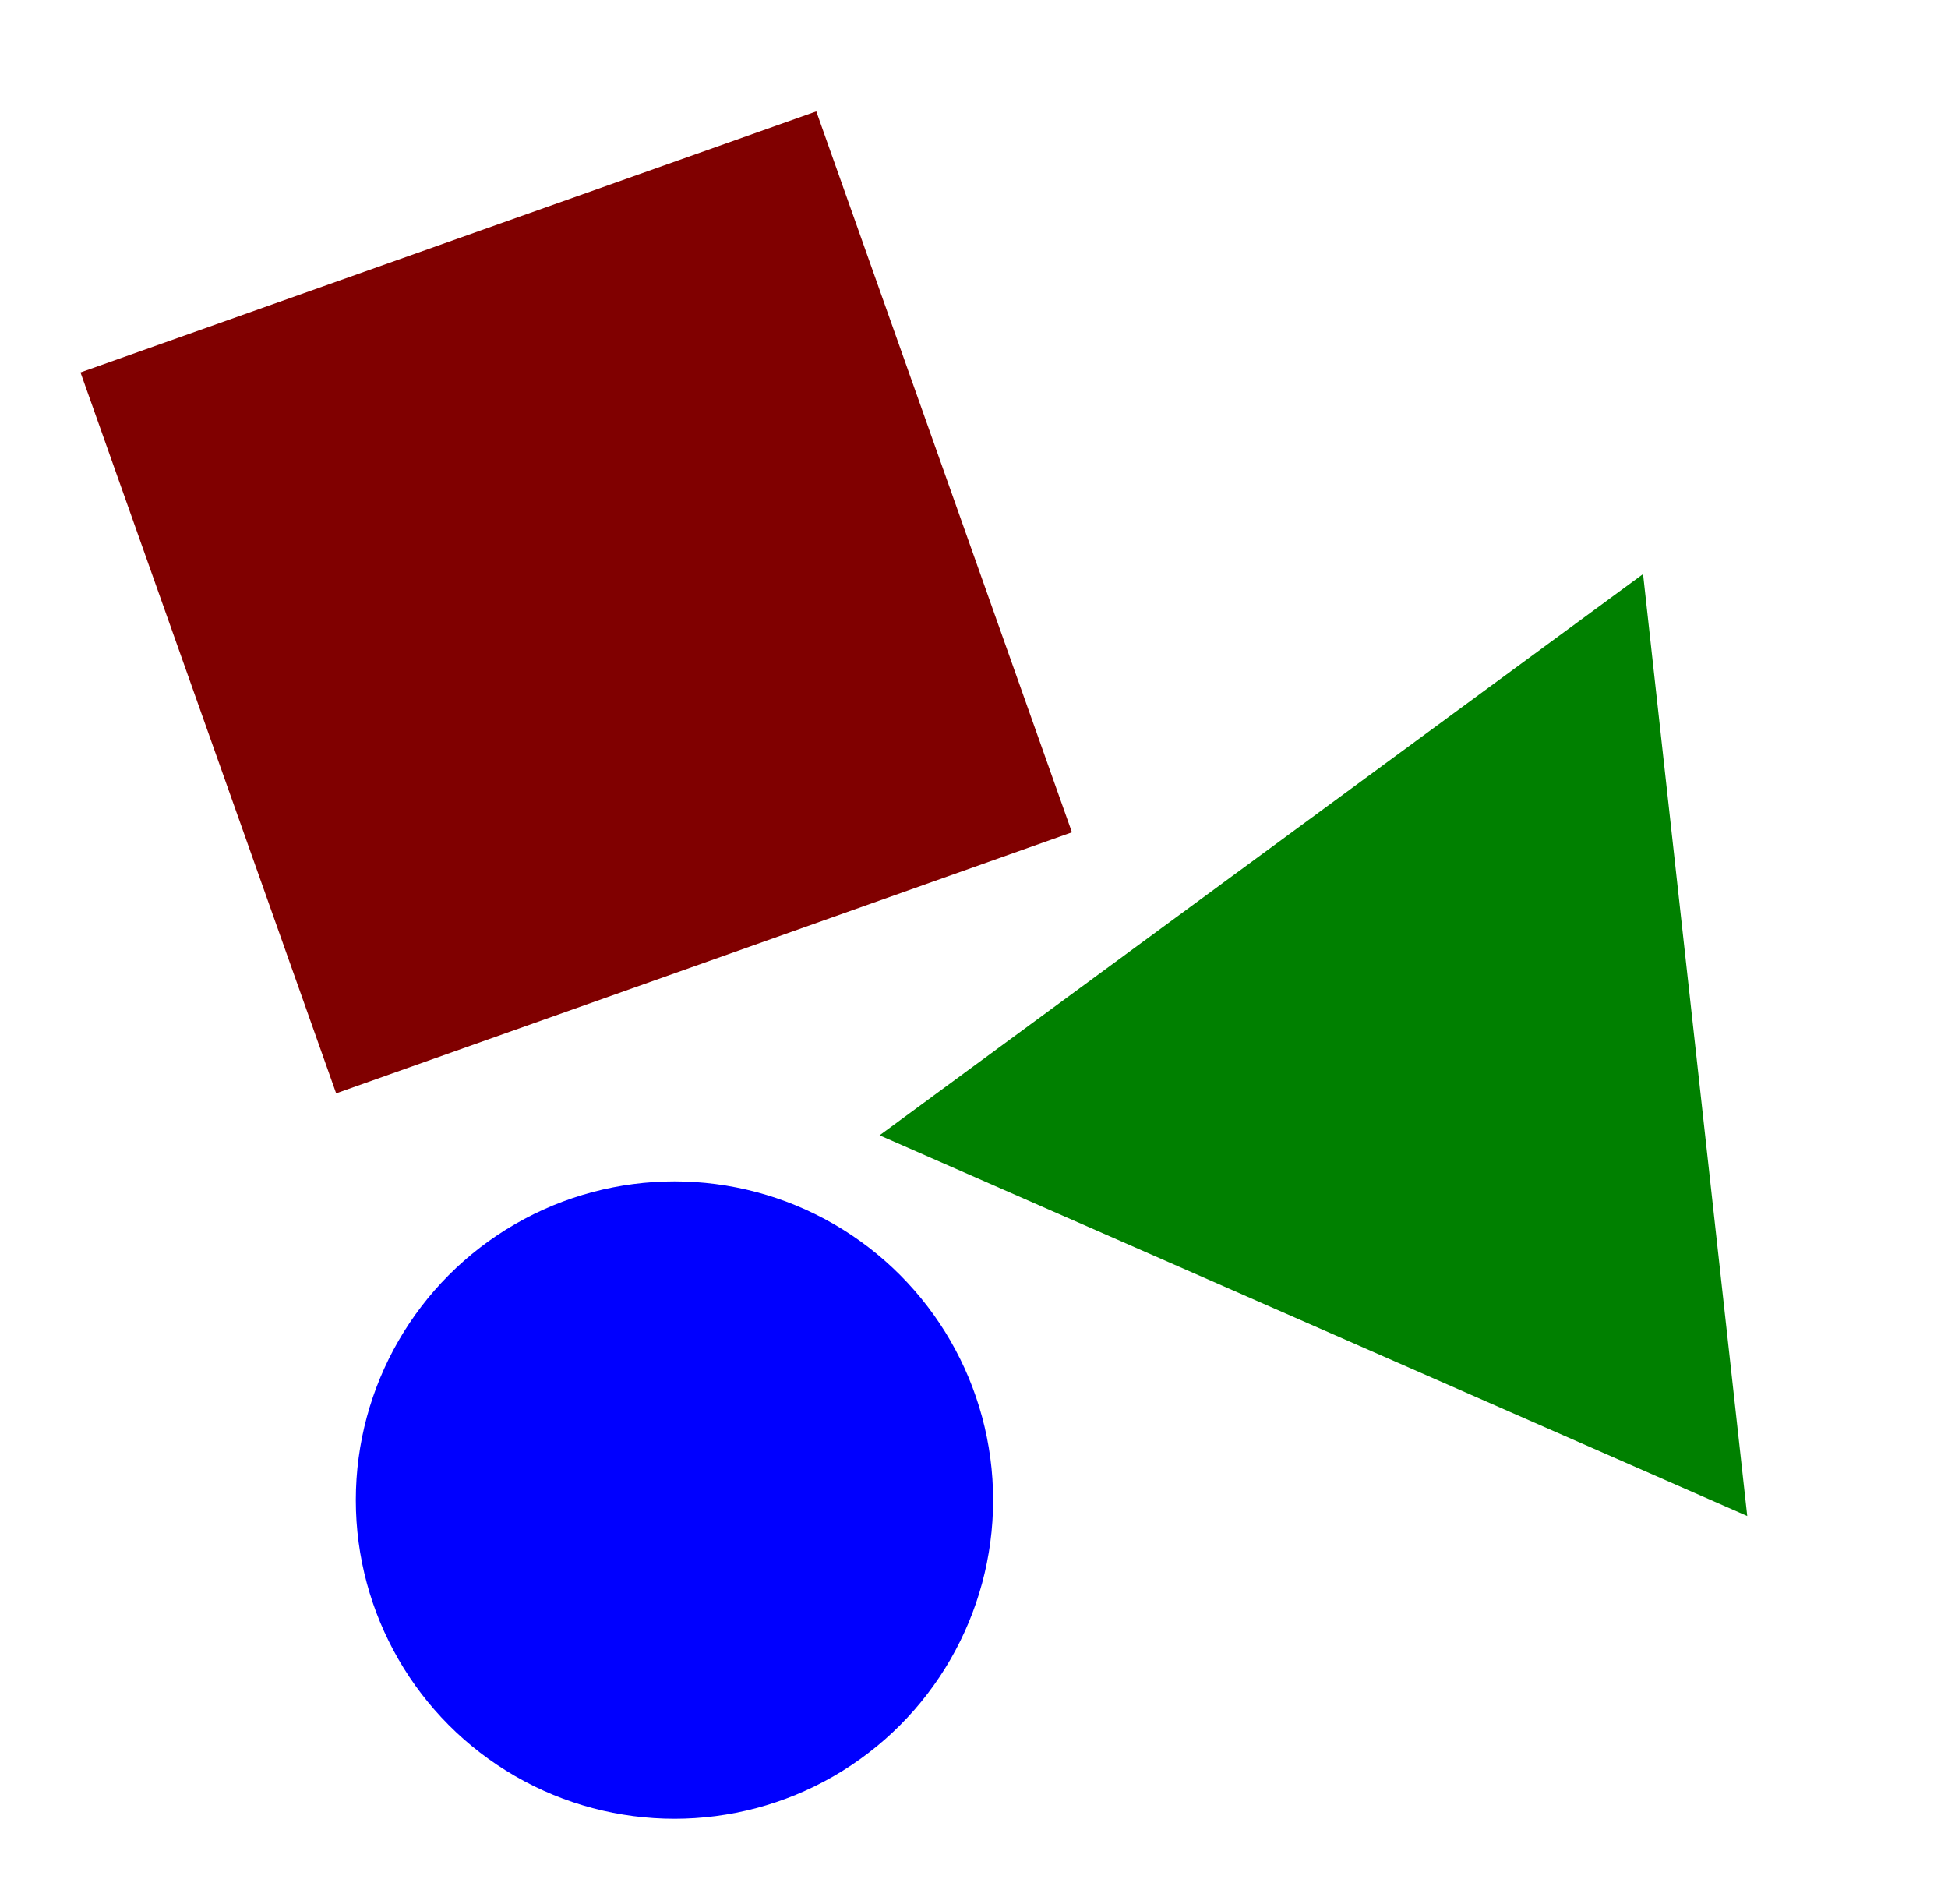 <?xml version="1.0" encoding="UTF-8" standalone="no"?>
<!-- Created with Inkscape (http://www.inkscape.org/) -->

<svg
   xmlns:dc="http://purl.org/dc/elements/1.1/"
   xmlns:cc="http://creativecommons.org/ns#"
   xmlns:rdf="http://www.w3.org/1999/02/22-rdf-syntax-ns#"
   xmlns:svg="http://www.w3.org/2000/svg"
   xmlns="http://www.w3.org/2000/svg"
   xmlns:sodipodi="http://sodipodi.sourceforge.net/DTD/sodipodi-0.dtd"
   xmlns:inkscape="http://www.inkscape.org/namespaces/inkscape"
   width="1048"
   height="1024"
   viewBox="0 0 277.283 270.933"
   version="1.1"
   id="svg8"
   inkscape:version="0.92.2 5c3e80d, 2017-08-06"
   sodipodi:docname="drawing.svg"
   inkscape:export-filename="/Users/bquint/Repos/Python-Tutorial-Series/Notebooks/fig/shapes.png"
   inkscape:export-xdpi="300"
   inkscape:export-ydpi="300">
  <defs
     id="defs2" />
  <sodipodi:namedview
     id="base"
     pagecolor="#ffffff"
     bordercolor="#666666"
     borderopacity="1.0"
     inkscape:pageopacity="0.0"
     inkscape:pageshadow="2"
     inkscape:zoom="0.35"
     inkscape:cx="-114.28571"
     inkscape:cy="560"
     inkscape:document-units="mm"
     inkscape:current-layer="layer1"
     showgrid="false"
     units="px"
     inkscape:window-width="1440"
     inkscape:window-height="798"
     inkscape:window-x="0"
     inkscape:window-y="1"
     inkscape:window-maximized="1" />
  <g
     inkscape:label="Layer 1"
     inkscape:groupmode="layer"
     id="layer1"
     transform="translate(0,-26.067)">
    <rect
       style="opacity:1;fill:#800000;fill-opacity:1;fill-rule:nonzero;stroke:none;stroke-width:0.945;stroke-linecap:round;stroke-linejoin:round;stroke-miterlimit:4;stroke-dasharray:none;stroke-opacity:1"
       id="rect815"
       width="111.125"
       height="108.857"
       x="-15.63"
       y="78.35"
       transform="rotate(-19.529)" />
    <circle
       style="opacity:1;fill:#0000ff;fill-opacity:1;fill-rule:nonzero;stroke:none;stroke-width:0.529;stroke-linecap:round;stroke-linejoin:round;stroke-miterlimit:4;stroke-dasharray:none;stroke-opacity:1"
       id="path819"
       cx="96.006"
       cy="239.548"
       r="45.357" />
    <path
       sodipodi:type="star"
       style="opacity:1;fill:#008000;fill-opacity:1;fill-rule:nonzero;stroke:none;stroke-width:0.529;stroke-linecap:round;stroke-linejoin:round;stroke-miterlimit:4;stroke-dasharray:none;stroke-opacity:1"
       id="path821"
       sodipodi:sides="3"
       sodipodi:cx="202.59523"
       sodipodi:cy="179.07141"
       sodipodi:r1="77.866768"
       sodipodi:r2="38.933384"
       sodipodi:arg1="0.93700365"
       sodipodi:arg2="1.9842012"
       inkscape:flatsided="true"
       inkscape:rounded="0"
       inkscape:randomized="0"
       d="M 248.708,241.815 125.201,187.635 233.877,107.764 Z"
       inkscape:transform-center-x="13.644612"
       inkscape:transform-center-y="-3.9878786" />
  </g>
</svg>
